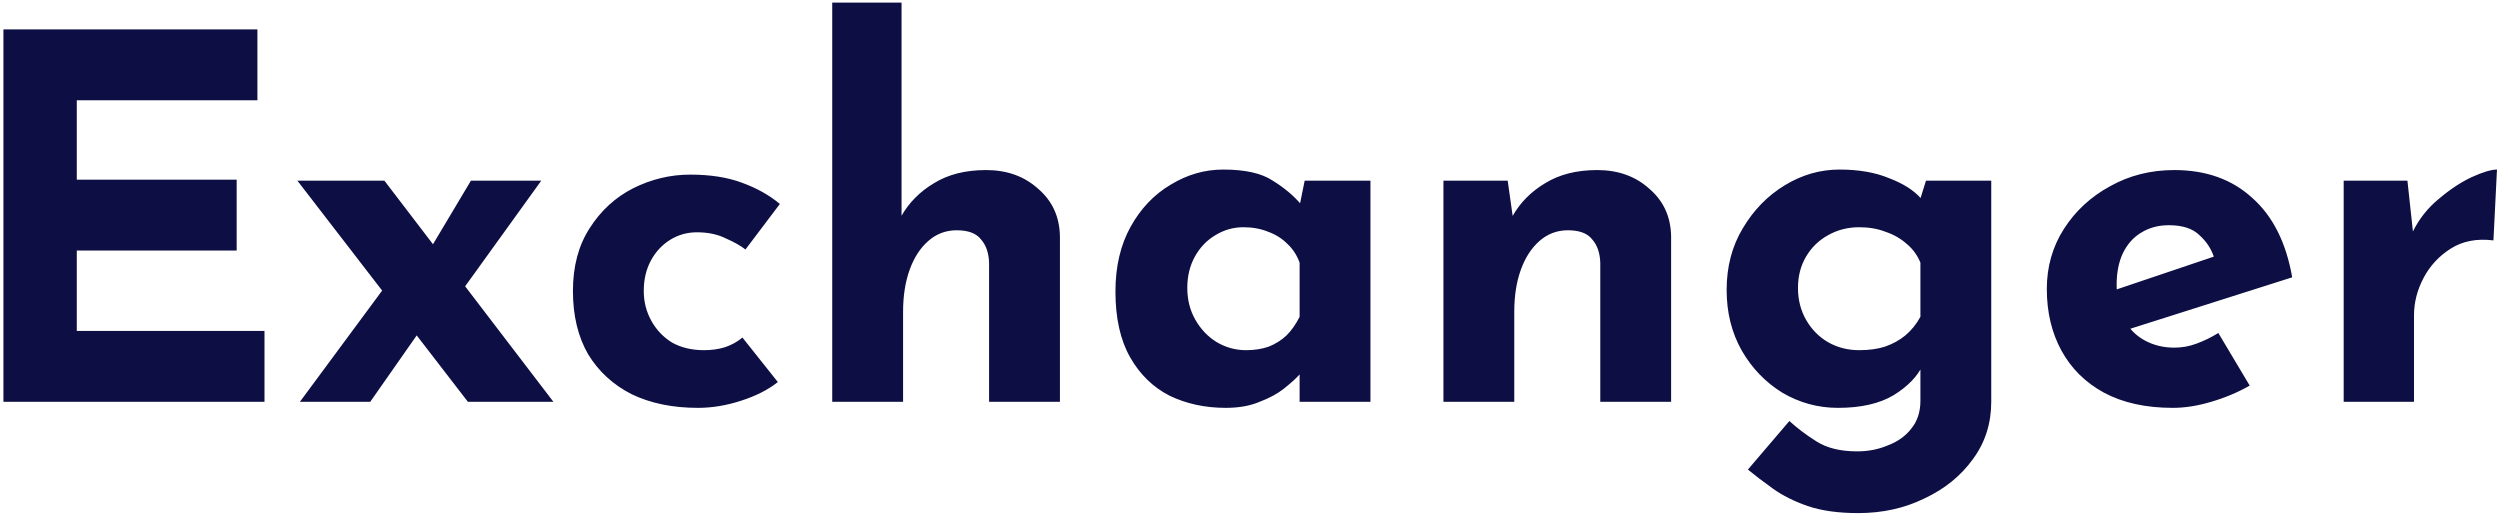 <svg width="168" height="35" viewBox="0 0 168 35" fill="none" xmlns="http://www.w3.org/2000/svg">
<path d="M0.23 1.976H17.298V6.736H5.16V12.074H15.904V16.834H5.16V22.24H17.774V27H0.23V1.976ZM28.825 16.868L31.646 12.142H36.373L30.491 20.302L28.825 16.868ZM37.188 27H31.442L19.985 12.142H25.832L37.188 27ZM28.212 22.24L24.881 27H20.154L26.037 19.044L28.212 22.24ZM52.271 25.674C51.614 26.195 50.786 26.615 49.789 26.932C48.814 27.249 47.851 27.408 46.899 27.408C45.199 27.408 43.714 27.102 42.445 26.49C41.198 25.855 40.224 24.96 39.521 23.804C38.841 22.625 38.501 21.209 38.501 19.554C38.501 17.899 38.875 16.494 39.623 15.338C40.371 14.159 41.346 13.264 42.547 12.652C43.771 12.04 45.052 11.734 46.389 11.734C47.726 11.734 48.882 11.915 49.857 12.278C50.854 12.641 51.704 13.117 52.407 13.706L50.095 16.766C49.778 16.517 49.336 16.267 48.769 16.018C48.225 15.746 47.579 15.61 46.831 15.61C46.174 15.61 45.573 15.78 45.029 16.12C44.485 16.46 44.054 16.925 43.737 17.514C43.42 18.103 43.261 18.783 43.261 19.554C43.261 20.279 43.431 20.948 43.771 21.56C44.111 22.172 44.576 22.659 45.165 23.022C45.777 23.362 46.491 23.532 47.307 23.532C47.828 23.532 48.304 23.464 48.735 23.328C49.188 23.169 49.574 22.954 49.891 22.682L52.271 25.674ZM55.926 27V0.174H60.584V15.134L60.55 14.556C61.072 13.627 61.809 12.879 62.761 12.312C63.712 11.723 64.88 11.428 66.263 11.428C67.668 11.428 68.835 11.847 69.764 12.686C70.716 13.502 71.204 14.567 71.227 15.882V27H66.466V17.65C66.444 16.993 66.263 16.471 65.922 16.086C65.605 15.678 65.061 15.474 64.29 15.474C63.565 15.474 62.931 15.712 62.386 16.188C61.843 16.664 61.423 17.31 61.129 18.126C60.834 18.942 60.687 19.883 60.687 20.948V27H55.926ZM82.37 27.408C80.987 27.408 79.729 27.136 78.596 26.592C77.485 26.025 76.601 25.164 75.944 24.008C75.287 22.852 74.958 21.379 74.958 19.588C74.958 17.911 75.298 16.46 75.978 15.236C76.658 14.012 77.553 13.071 78.664 12.414C79.775 11.734 80.953 11.394 82.2 11.394C83.673 11.394 84.784 11.643 85.532 12.142C86.303 12.618 86.937 13.151 87.436 13.74L87.232 14.318L87.674 12.142H92.094V27H87.334V23.77L87.708 24.79C87.663 24.79 87.527 24.926 87.3 25.198C87.073 25.447 86.733 25.753 86.28 26.116C85.849 26.456 85.305 26.751 84.648 27C84.013 27.272 83.254 27.408 82.37 27.408ZM83.73 23.532C84.297 23.532 84.807 23.453 85.26 23.294C85.713 23.113 86.11 22.863 86.45 22.546C86.79 22.206 87.085 21.787 87.334 21.288V17.65C87.153 17.151 86.881 16.732 86.518 16.392C86.155 16.029 85.725 15.757 85.226 15.576C84.727 15.372 84.172 15.27 83.56 15.27C82.88 15.27 82.245 15.451 81.656 15.814C81.089 16.154 80.636 16.63 80.296 17.242C79.956 17.854 79.786 18.557 79.786 19.35C79.786 20.143 79.967 20.857 80.33 21.492C80.693 22.127 81.169 22.625 81.758 22.988C82.37 23.351 83.027 23.532 83.73 23.532ZM101.317 12.142L101.691 14.794L101.623 14.556C102.144 13.627 102.881 12.879 103.833 12.312C104.785 11.723 105.952 11.428 107.335 11.428C108.74 11.428 109.907 11.847 110.837 12.686C111.789 13.502 112.276 14.567 112.299 15.882V27H107.539V17.65C107.516 16.993 107.335 16.471 106.995 16.086C106.677 15.678 106.133 15.474 105.363 15.474C104.637 15.474 104.003 15.712 103.459 16.188C102.915 16.664 102.495 17.31 102.201 18.126C101.906 18.942 101.759 19.883 101.759 20.948V27H96.999V12.142H101.317ZM124.87 34.48C123.533 34.48 122.4 34.321 121.47 34.004C120.564 33.687 119.793 33.301 119.158 32.848C118.524 32.395 117.957 31.964 117.458 31.556L120.246 28.292C120.768 28.768 121.368 29.221 122.048 29.652C122.751 30.105 123.669 30.332 124.802 30.332C125.55 30.332 126.242 30.196 126.876 29.924C127.534 29.675 128.055 29.301 128.44 28.802C128.848 28.303 129.052 27.68 129.052 26.932V23.668L129.222 24.518C128.86 25.289 128.202 25.969 127.25 26.558C126.298 27.125 125.052 27.408 123.51 27.408C122.173 27.408 120.926 27.068 119.77 26.388C118.637 25.685 117.73 24.745 117.05 23.566C116.37 22.365 116.03 21.005 116.03 19.486C116.03 17.922 116.393 16.539 117.118 15.338C117.844 14.114 118.784 13.151 119.94 12.448C121.096 11.745 122.32 11.394 123.612 11.394C124.904 11.394 126.015 11.587 126.944 11.972C127.896 12.335 128.61 12.788 129.086 13.332L128.916 13.774L129.426 12.142H133.812V27C133.812 28.451 133.404 29.731 132.588 30.842C131.772 31.975 130.684 32.859 129.324 33.494C127.987 34.151 126.502 34.48 124.87 34.48ZM120.824 19.35C120.824 20.143 121.006 20.857 121.368 21.492C121.731 22.127 122.218 22.625 122.83 22.988C123.465 23.351 124.168 23.532 124.938 23.532C125.596 23.532 126.174 23.453 126.672 23.294C127.194 23.113 127.647 22.863 128.032 22.546C128.44 22.206 128.78 21.787 129.052 21.288V17.65C128.848 17.151 128.542 16.732 128.134 16.392C127.726 16.029 127.25 15.757 126.706 15.576C126.185 15.372 125.596 15.27 124.938 15.27C124.168 15.27 123.465 15.451 122.83 15.814C122.218 16.154 121.731 16.63 121.368 17.242C121.006 17.854 120.824 18.557 120.824 19.35ZM146.012 27.408C144.199 27.408 142.657 27.068 141.388 26.388C140.141 25.708 139.189 24.767 138.532 23.566C137.875 22.365 137.546 20.982 137.546 19.418C137.546 17.922 137.931 16.573 138.702 15.372C139.473 14.171 140.504 13.219 141.796 12.516C143.088 11.791 144.527 11.428 146.114 11.428C148.245 11.428 149.99 12.051 151.35 13.298C152.733 14.522 153.628 16.301 154.036 18.636L142.476 22.308L141.422 19.724L149.786 16.902L148.8 17.344C148.619 16.755 148.29 16.245 147.814 15.814C147.361 15.361 146.669 15.134 145.74 15.134C145.037 15.134 144.414 15.304 143.87 15.644C143.349 15.961 142.941 16.426 142.646 17.038C142.374 17.627 142.238 18.33 142.238 19.146C142.238 20.075 142.408 20.857 142.748 21.492C143.088 22.104 143.553 22.569 144.142 22.886C144.731 23.203 145.389 23.362 146.114 23.362C146.635 23.362 147.134 23.271 147.61 23.09C148.109 22.909 148.596 22.671 149.072 22.376L151.18 25.912C150.387 26.365 149.525 26.728 148.596 27C147.689 27.272 146.828 27.408 146.012 27.408ZM161.779 12.142L162.221 16.222L162.119 15.61C162.55 14.726 163.139 13.978 163.887 13.366C164.635 12.731 165.372 12.244 166.097 11.904C166.845 11.564 167.412 11.394 167.797 11.394L167.559 16.154C166.448 16.018 165.496 16.199 164.703 16.698C163.91 17.197 163.298 17.854 162.867 18.67C162.436 19.486 162.221 20.325 162.221 21.186V27H157.495V12.142H161.779Z" fill="#0D0E43"/>
</svg>
